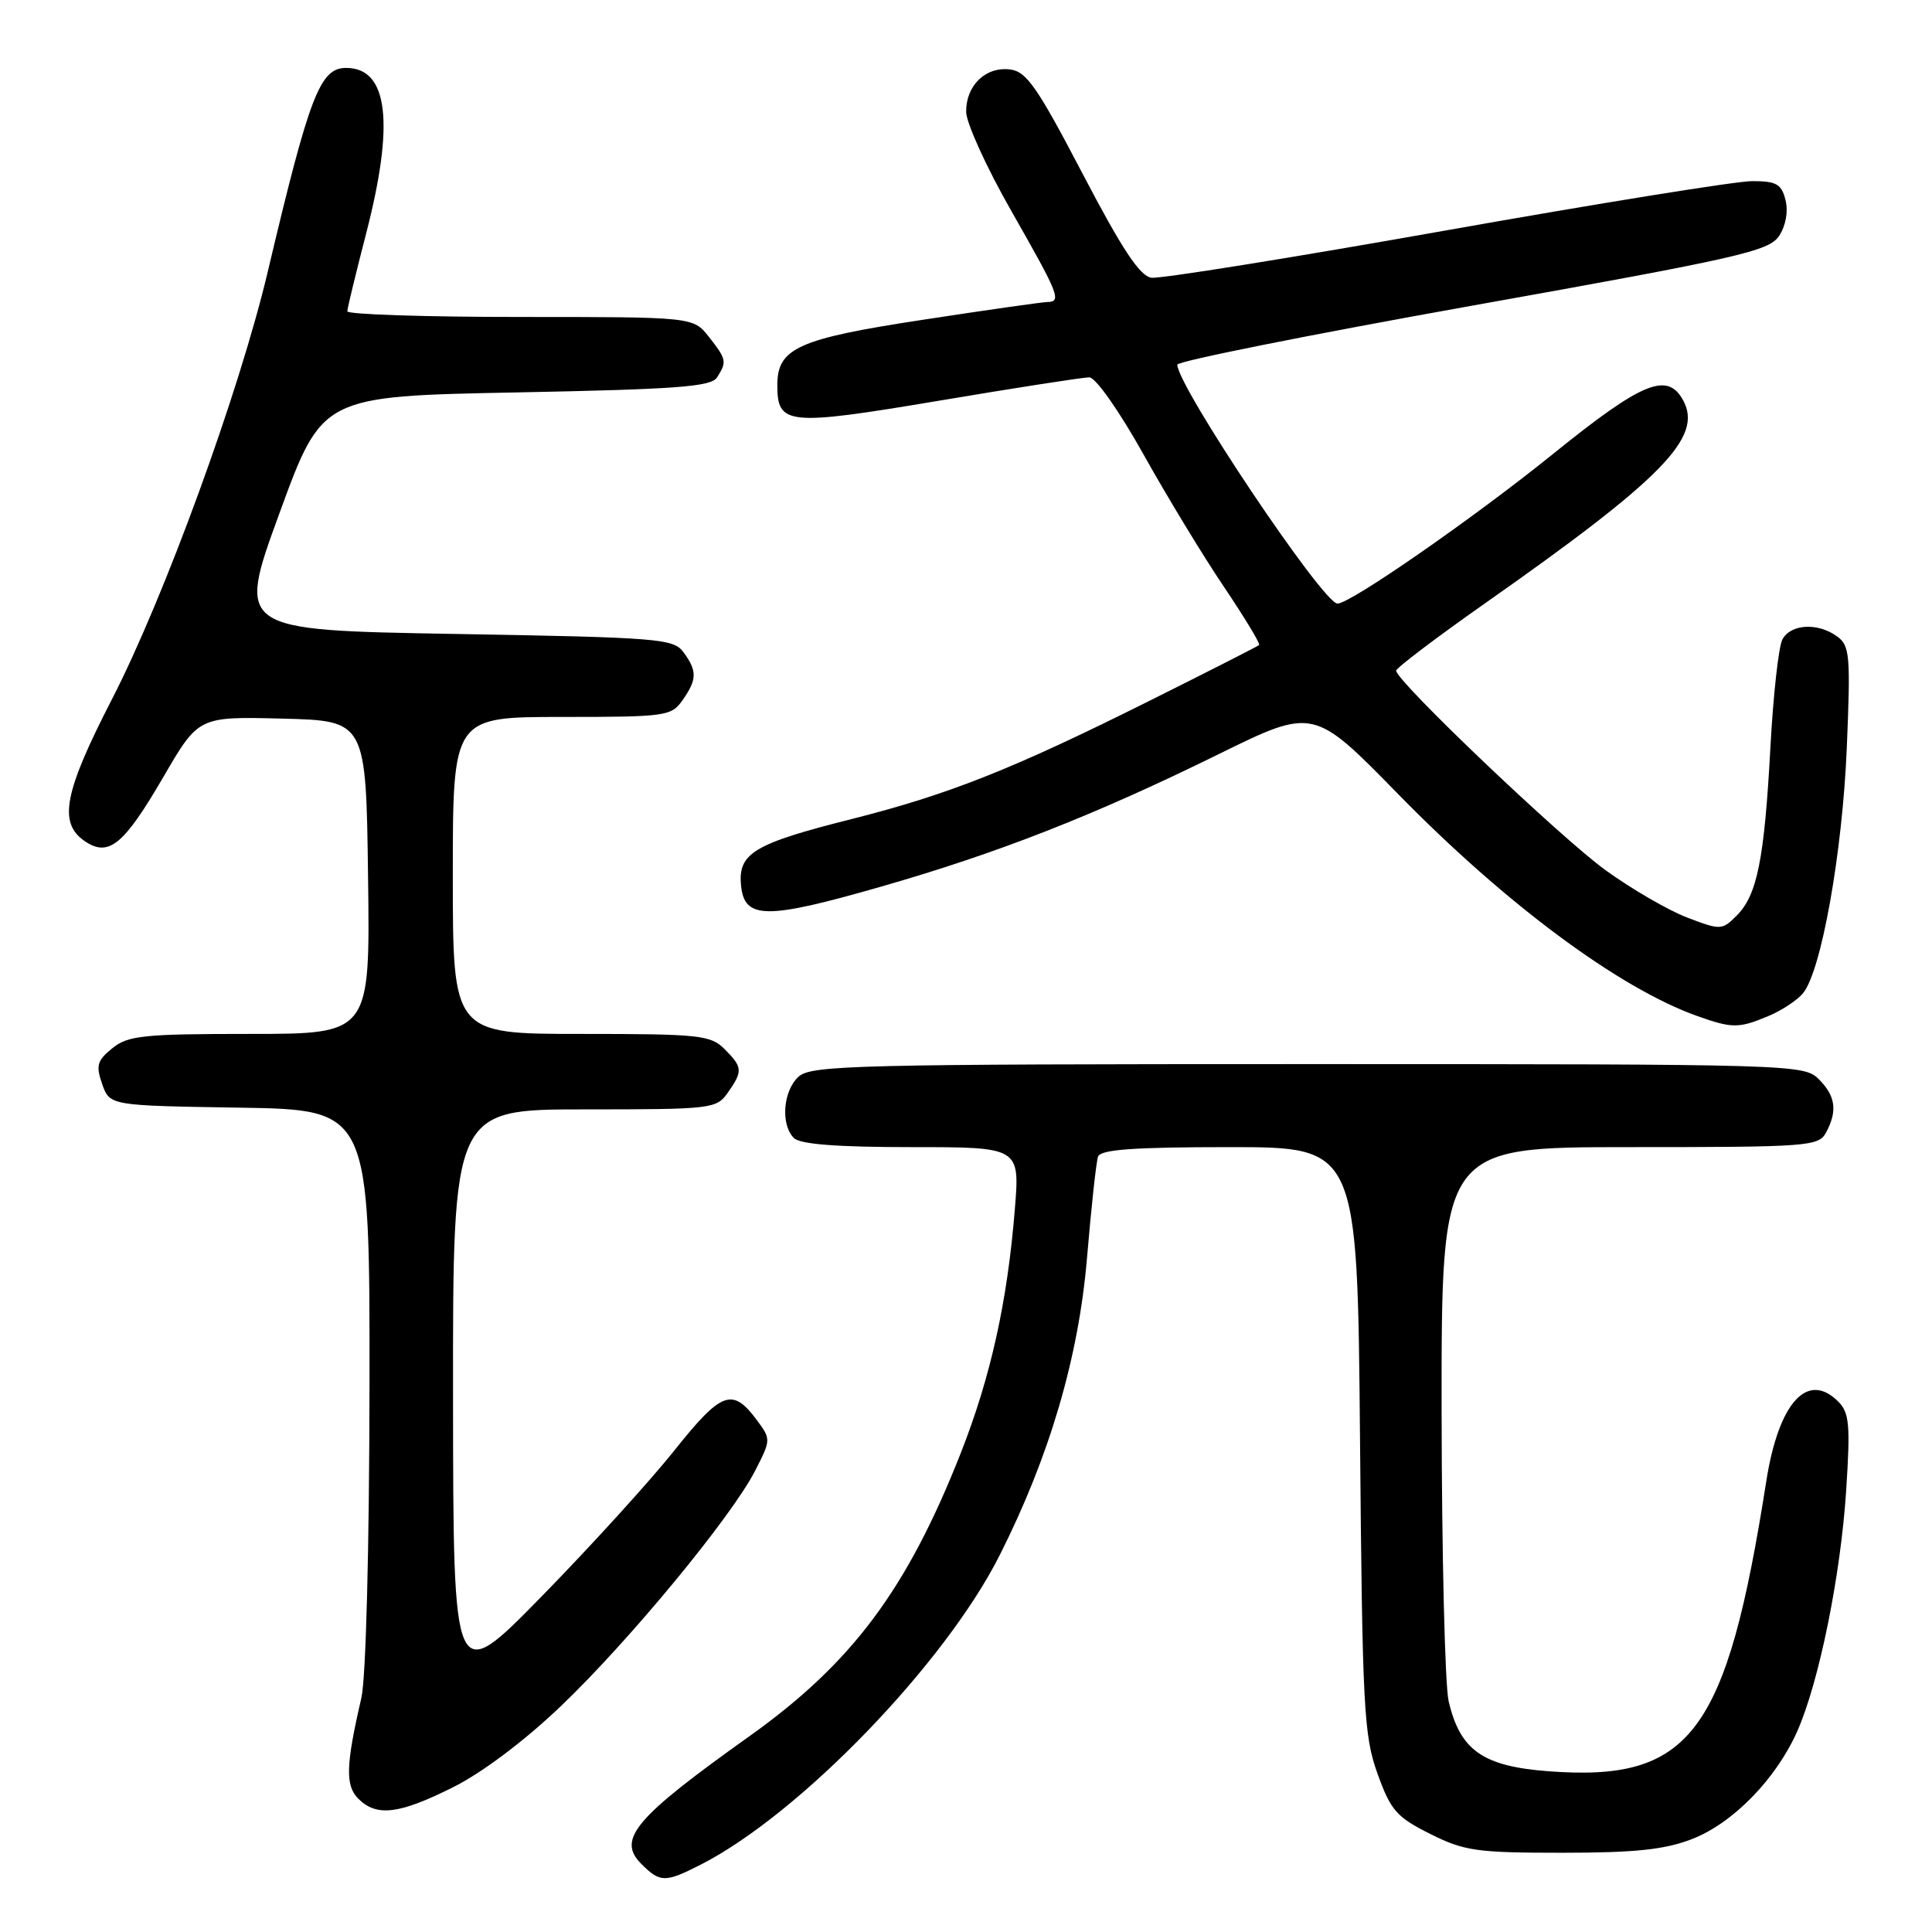<?xml version="1.0" encoding="UTF-8" standalone="no"?>
<!DOCTYPE svg PUBLIC "-//W3C//DTD SVG 1.1//EN" "http://www.w3.org/Graphics/SVG/1.1/DTD/svg11.dtd" >
<svg xmlns="http://www.w3.org/2000/svg" xmlns:xlink="http://www.w3.org/1999/xlink" version="1.1" viewBox="0 0 256 256">
 <g >
 <path fill="currentColor"
d=" M 92.86 247.07 C 105.97 240.38 125.23 220.44 132.48 206.04 C 139.10 192.90 142.93 179.83 144.04 166.62 C 144.60 159.96 145.25 153.94 145.50 153.25 C 145.83 152.32 150.23 152.00 162.91 152.00 C 179.87 152.00 179.87 152.00 180.21 190.75 C 180.52 226.32 180.71 229.95 182.52 235.00 C 184.28 239.90 185.05 240.77 189.50 243.00 C 194.03 245.27 195.67 245.50 207.00 245.50 C 216.66 245.50 220.56 245.09 224.19 243.69 C 229.61 241.60 235.35 235.71 238.15 229.39 C 241.04 222.86 243.90 208.76 244.63 197.46 C 245.19 188.77 245.05 187.19 243.57 185.71 C 239.49 181.63 235.67 185.87 234.04 196.28 C 228.78 229.80 224.03 236.12 205.17 234.70 C 196.47 234.04 193.47 231.93 191.95 225.41 C 191.46 223.26 191.04 205.86 191.02 186.75 C 191.00 152.00 191.00 152.00 215.96 152.00 C 239.62 152.00 240.98 151.90 241.96 150.07 C 243.50 147.20 243.23 145.23 241.00 143.00 C 239.04 141.04 237.67 141.00 173.33 141.00 C 113.62 141.00 107.49 141.15 105.83 142.65 C 103.75 144.53 103.41 149.01 105.20 150.80 C 106.02 151.62 110.93 152.00 120.77 152.00 C 135.14 152.00 135.14 152.00 134.47 160.25 C 133.48 172.50 131.28 182.43 127.32 192.50 C 120.20 210.59 112.90 220.37 99.30 230.06 C 84.11 240.88 81.71 243.71 84.98 246.98 C 87.47 249.47 88.13 249.48 92.86 247.07 Z  M 60.03 236.82 C 63.88 234.90 69.52 230.66 74.32 226.07 C 83.36 217.44 96.97 200.95 100.08 194.84 C 102.17 190.75 102.17 190.70 100.24 188.11 C 97.04 183.82 95.59 184.37 89.36 192.19 C 86.16 196.21 78.26 204.90 71.80 211.50 C 60.06 223.50 60.06 223.50 60.03 185.25 C 60.00 147.00 60.00 147.00 77.44 147.00 C 94.34 147.00 94.94 146.93 96.44 144.78 C 98.45 141.92 98.41 141.41 96.00 139.00 C 94.16 137.16 92.67 137.00 77.00 137.00 C 60.00 137.00 60.00 137.00 60.00 116.00 C 60.00 95.00 60.00 95.00 74.44 95.00 C 88.23 95.00 88.96 94.90 90.44 92.78 C 92.37 90.03 92.39 88.92 90.58 86.44 C 89.25 84.62 87.40 84.47 60.27 84.00 C 31.37 83.50 31.37 83.50 37.03 68.00 C 42.69 52.50 42.69 52.50 68.38 52.00 C 89.75 51.58 94.23 51.25 95.02 50.00 C 96.34 47.92 96.27 47.62 93.93 44.63 C 91.85 42.00 91.85 42.00 68.93 42.00 C 56.32 42.00 46.01 41.66 46.02 41.25 C 46.03 40.84 47.15 36.23 48.50 31.00 C 52.31 16.28 51.44 9.00 45.87 9.00 C 42.40 9.00 41.03 12.56 35.48 36.00 C 31.71 51.93 21.76 79.21 14.81 92.70 C 8.51 104.94 7.72 108.99 11.15 111.40 C 14.37 113.65 16.37 112.03 21.66 102.93 C 26.31 94.94 26.31 94.94 37.40 95.22 C 48.50 95.50 48.50 95.50 48.77 116.25 C 49.04 137.00 49.04 137.00 33.13 137.00 C 19.00 137.00 16.96 137.21 14.88 138.90 C 12.87 140.53 12.68 141.19 13.54 143.65 C 14.55 146.50 14.55 146.50 31.77 146.77 C 49.00 147.05 49.00 147.05 48.96 183.77 C 48.93 205.43 48.49 222.35 47.88 225.00 C 45.81 233.93 45.74 236.59 47.48 238.34 C 49.90 240.76 52.88 240.40 60.03 236.82 Z  M 234.28 134.65 C 236.05 133.92 238.13 132.55 238.90 131.62 C 241.33 128.70 244.13 113.00 244.71 99.09 C 245.22 86.87 245.11 85.55 243.44 84.34 C 240.89 82.46 237.24 82.67 236.17 84.75 C 235.67 85.71 234.96 92.12 234.59 99.00 C 233.79 113.83 232.84 118.61 230.13 121.31 C 228.18 123.27 228.00 123.27 223.56 121.58 C 221.05 120.62 216.18 117.79 212.75 115.31 C 206.75 110.96 185.00 90.24 185.00 88.87 C 185.00 88.51 190.29 84.50 196.75 79.96 C 220.33 63.40 225.65 57.96 223.05 53.09 C 220.97 49.21 217.66 50.56 205.81 60.13 C 195.32 68.61 178.87 80.03 177.22 79.98 C 175.27 79.92 156.00 51.16 156.00 48.32 C 156.00 47.86 173.61 44.34 195.13 40.49 C 230.49 34.17 234.40 33.28 235.74 31.26 C 236.63 29.90 236.97 28.02 236.59 26.51 C 236.06 24.38 235.38 24.00 232.16 24.00 C 230.07 24.00 211.77 26.95 191.50 30.55 C 171.23 34.15 153.72 36.96 152.57 36.80 C 151.03 36.58 148.69 33.04 143.44 23.00 C 137.42 11.49 136.01 9.46 133.82 9.20 C 130.59 8.81 127.99 11.33 128.02 14.82 C 128.03 16.29 130.73 22.22 134.02 27.98 C 140.37 39.12 140.71 39.99 138.75 40.02 C 138.06 40.04 130.63 41.09 122.24 42.38 C 105.75 44.89 103.00 46.13 103.00 51.03 C 103.00 56.34 104.31 56.47 124.40 53.10 C 134.55 51.39 143.52 50.00 144.34 50.00 C 145.17 50.00 148.29 54.43 151.52 60.21 C 154.66 65.83 159.46 73.74 162.20 77.79 C 164.93 81.85 167.02 85.30 166.84 85.47 C 166.65 85.64 160.07 88.99 152.21 92.91 C 134.16 101.93 125.71 105.28 112.80 108.54 C 99.89 111.79 97.78 113.06 98.19 117.31 C 98.63 121.84 101.47 121.87 116.69 117.50 C 132.24 113.04 145.00 108.04 161.46 99.94 C 174.05 93.75 174.05 93.75 185.27 105.23 C 199.49 119.77 214.50 130.91 224.84 134.61 C 229.52 136.28 230.39 136.28 234.28 134.65 Z "/>
</g>
</svg>